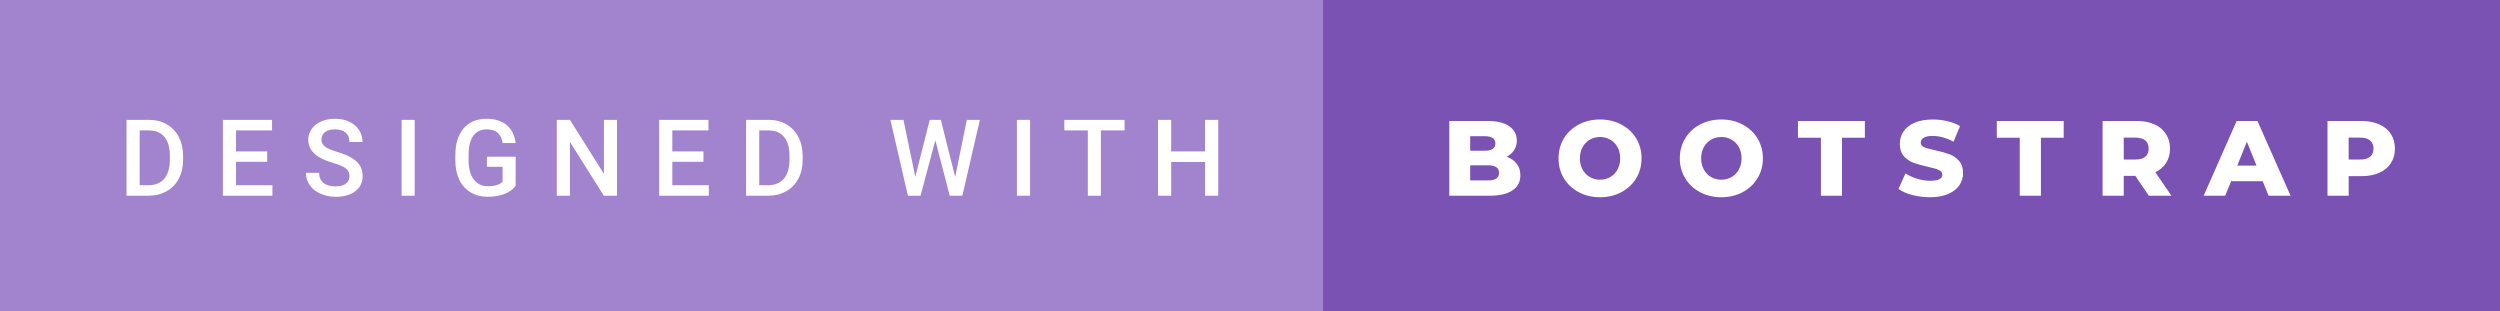<svg xmlns="http://www.w3.org/2000/svg" width="281" height="35" viewBox="0 0 281 35"><rect x="0" y="0" width="281" height="35" fill="#333333" stroke="none"/><rect class="svg__rect" x="0" y="0" width="150.71" height="35" fill="#A183CE"/><rect class="svg__rect" x="148.71" y="0" width="132.29" height="35" fill="#7952B3"/><path class="svg__text" d="M16.67 22L14.22 22L14.22 13.47L16.74 13.47Q17.87 13.47 18.74 13.97Q19.62 14.48 20.10 15.40Q20.58 16.33 20.58 17.52L20.58 17.52L20.58 17.95Q20.58 19.16 20.10 20.08Q19.61 21.00 18.72 21.50Q17.83 22 16.67 22L16.67 22ZM15.70 14.66L15.70 20.82L16.67 20.82Q17.83 20.82 18.46 20.09Q19.08 19.36 19.09 17.99L19.09 17.99L19.09 17.52Q19.09 16.13 18.49 15.40Q17.89 14.66 16.74 14.66L16.74 14.66L15.70 14.66ZM30.62 22L25.05 22L25.05 13.47L30.58 13.47L30.58 14.66L26.53 14.66L26.53 17.02L30.03 17.02L30.03 18.19L26.53 18.19L26.53 20.82L30.62 20.82L30.62 22ZM34.39 19.42L34.39 19.42L35.87 19.42Q35.87 20.15 36.35 20.55Q36.83 20.95 37.73 20.95L37.73 20.95Q38.50 20.95 38.89 20.63Q39.28 20.32 39.28 19.80L39.28 19.80Q39.28 19.24 38.88 18.94Q38.49 18.63 37.46 18.32Q36.42 18.01 35.81 17.63L35.81 17.63Q34.65 16.90 34.65 15.72L34.65 15.72Q34.65 14.69 35.49 14.02Q36.33 13.35 37.67 13.35L37.67 13.35Q38.56 13.35 39.26 13.68Q39.96 14.01 40.36 14.61Q40.75 15.22 40.75 15.96L40.75 15.96L39.28 15.96Q39.28 15.29 38.86 14.91Q38.44 14.54 37.66 14.54L37.66 14.54Q36.93 14.54 36.53 14.85Q36.13 15.16 36.13 15.71L36.13 15.71Q36.13 16.18 36.56 16.50Q37.00 16.81 37.99 17.10Q38.99 17.40 39.59 17.78Q40.20 18.16 40.48 18.65Q40.76 19.13 40.76 19.79L40.76 19.79Q40.76 20.86 39.94 21.49Q39.13 22.12 37.73 22.12L37.73 22.12Q36.80 22.12 36.02 21.77Q35.25 21.43 34.82 20.83Q34.39 20.22 34.39 19.42ZM46.61 22L45.14 22L45.14 13.47L46.61 13.47L46.61 22ZM51.18 18.13L51.18 18.13L51.18 17.46Q51.18 15.53 52.10 14.44Q53.03 13.35 54.69 13.35L54.69 13.35Q56.11 13.35 56.95 14.05Q57.79 14.76 57.96 16.08L57.96 16.08L56.50 16.08Q56.26 14.54 54.72 14.54L54.72 14.54Q53.72 14.54 53.20 15.26Q52.68 15.98 52.67 17.37L52.67 17.37L52.67 18.02Q52.67 19.40 53.25 20.17Q53.83 20.93 54.87 20.93L54.87 20.93Q56.01 20.93 56.49 20.42L56.49 20.42L56.49 18.75L54.73 18.75L54.73 17.62L57.96 17.62L57.96 20.89Q57.50 21.50 56.68 21.81Q55.86 22.12 54.82 22.12L54.82 22.12Q53.74 22.12 52.92 21.63Q52.09 21.14 51.64 20.24Q51.20 19.33 51.18 18.13ZM64.06 22L62.58 22L62.58 13.47L64.06 13.47L67.88 19.54L67.88 13.47L69.35 13.47L69.35 22L67.87 22L64.06 15.95L64.06 22ZM79.67 22L74.09 22L74.09 13.47L79.63 13.47L79.63 14.66L75.57 14.66L75.57 17.02L79.07 17.02L79.07 18.19L75.57 18.19L75.57 20.82L79.67 20.82L79.67 22ZM86.32 22L83.86 22L83.86 13.47L86.38 13.47Q87.51 13.47 88.39 13.97Q89.26 14.48 89.74 15.40Q90.22 16.33 90.22 17.52L90.22 17.52L90.22 17.95Q90.22 19.16 89.74 20.08Q89.26 21.00 88.36 21.50Q87.47 22 86.32 22L86.32 22ZM85.34 14.66L85.34 20.82L86.31 20.82Q87.48 20.82 88.10 20.09Q88.72 19.36 88.74 17.99L88.74 17.99L88.74 17.52Q88.74 16.13 88.13 15.40Q87.53 14.66 86.38 14.66L86.38 14.66L85.34 14.66ZM102.05 22L100.08 13.47L101.55 13.47L102.88 19.88L104.50 13.47L105.75 13.47L107.36 19.89L108.67 13.47L110.14 13.47L108.17 22L106.75 22L105.13 15.77L103.47 22L102.05 22ZM115.78 22L114.30 22L114.30 13.47L115.78 13.47L115.78 22ZM122.27 14.66L119.63 14.66L119.63 13.47L126.40 13.47L126.40 14.66L123.74 14.66L123.74 22L122.27 22L122.27 14.66ZM131.64 22L130.16 22L130.16 13.47L131.64 13.47L131.64 17.02L135.45 17.02L135.45 13.47L136.93 13.47L136.93 22L135.45 22L135.45 18.21L131.64 18.21L131.64 22Z" fill="#FFFFFF"/><path class="svg__text" d="M167.44 22L162.90 22L162.90 13.60L167.20 13.60Q168.80 13.60 169.64 14.19Q170.49 14.79 170.49 15.79L170.49 15.79Q170.49 16.39 170.19 16.87Q169.89 17.34 169.35 17.62L169.35 17.62Q170.08 17.87 170.48 18.41Q170.89 18.94 170.89 19.70L170.89 19.70Q170.89 20.80 170.00 21.40Q169.11 22 167.44 22L167.44 22ZM165.25 18.58L165.25 20.28L167.25 20.28Q168.49 20.28 168.49 19.43L168.49 19.43Q168.49 18.58 167.25 18.58L167.25 18.58L165.25 18.58ZM165.25 15.31L165.25 16.94L166.88 16.94Q168.08 16.94 168.08 16.12L168.08 16.12Q168.08 15.31 166.88 15.31L166.88 15.31L165.25 15.31ZM175.18 17.80L175.18 17.80Q175.18 16.55 175.78 15.55Q176.39 14.56 177.45 14.00Q178.51 13.43 179.84 13.43L179.84 13.43Q181.17 13.43 182.24 14.00Q183.30 14.56 183.91 15.55Q184.51 16.55 184.51 17.80L184.51 17.80Q184.51 19.05 183.91 20.04Q183.30 21.04 182.24 21.60Q181.18 22.17 179.84 22.17L179.84 22.17Q178.51 22.17 177.45 21.60Q176.39 21.04 175.78 20.04Q175.18 19.05 175.18 17.80ZM177.58 17.80L177.58 17.80Q177.58 18.51 177.88 19.05Q178.18 19.60 178.69 19.90Q179.21 20.20 179.84 20.20L179.84 20.20Q180.48 20.20 181.00 19.90Q181.51 19.60 181.81 19.05Q182.11 18.51 182.11 17.80L182.11 17.80Q182.11 17.09 181.81 16.54Q181.51 16 181.00 15.70Q180.48 15.40 179.84 15.40L179.84 15.40Q179.20 15.40 178.69 15.70Q178.18 16 177.88 16.54Q177.58 17.09 177.58 17.80ZM188.81 17.80L188.81 17.80Q188.81 16.55 189.42 15.55Q190.02 14.56 191.08 14.00Q192.15 13.43 193.48 13.43L193.48 13.43Q194.81 13.43 195.87 14.00Q196.94 14.56 197.54 15.55Q198.15 16.55 198.15 17.80L198.15 17.80Q198.15 19.05 197.54 20.04Q196.94 21.04 195.87 21.60Q194.81 22.17 193.48 22.17L193.48 22.17Q192.15 22.17 191.08 21.60Q190.02 21.04 189.42 20.04Q188.81 19.05 188.81 17.80ZM191.21 17.80L191.21 17.80Q191.21 18.51 191.51 19.05Q191.81 19.60 192.33 19.90Q192.85 20.20 193.48 20.20L193.48 20.20Q194.12 20.20 194.63 19.90Q195.15 19.60 195.45 19.05Q195.75 18.51 195.75 17.80L195.75 17.80Q195.75 17.09 195.45 16.54Q195.15 16 194.63 15.70Q194.12 15.40 193.48 15.40L193.48 15.40Q192.84 15.40 192.33 15.70Q191.81 16 191.51 16.54Q191.21 17.09 191.21 17.80ZM204.67 15.48L202.09 15.48L202.09 13.60L209.61 13.60L209.61 15.48L207.04 15.48L207.04 22L204.67 22L204.67 15.48ZM213.39 21.24L213.39 21.24L214.17 19.49Q214.74 19.86 215.48 20.09Q216.22 20.32 216.94 20.32L216.94 20.32Q218.31 20.32 218.32 19.64L218.32 19.64Q218.32 19.28 217.93 19.11Q217.54 18.93 216.67 18.74L216.67 18.74Q215.72 18.53 215.08 18.30Q214.45 18.06 213.99 17.55Q213.54 17.03 213.54 16.16L213.54 16.16Q213.54 15.39 213.96 14.77Q214.38 14.15 215.21 13.79Q216.05 13.43 217.26 13.43L217.26 13.43Q218.08 13.43 218.89 13.62Q219.69 13.80 220.31 14.17L220.31 14.17L219.58 15.93Q218.37 15.28 217.24 15.28L217.24 15.28Q216.53 15.28 216.21 15.49Q215.89 15.70 215.89 16.04L215.89 16.04Q215.89 16.37 216.27 16.54Q216.66 16.71 217.51 16.89L217.51 16.89Q218.47 17.10 219.10 17.33Q219.73 17.56 220.19 18.07Q220.65 18.58 220.65 19.46L220.65 19.46Q220.65 20.21 220.23 20.83Q219.82 21.44 218.98 21.80Q218.13 22.17 216.93 22.17L216.93 22.17Q215.91 22.17 214.95 21.92Q213.99 21.67 213.39 21.24ZM227.02 15.48L224.44 15.48L224.44 13.60L231.96 13.60L231.96 15.48L229.40 15.48L229.40 22L227.02 22L227.02 15.48ZM238.71 22L236.33 22L236.33 13.60L240.18 13.60Q241.32 13.60 242.16 13.98Q243.00 14.35 243.45 15.06Q243.91 15.76 243.91 16.71L243.91 16.71Q243.91 17.62 243.48 18.30Q243.05 18.98 242.26 19.36L242.26 19.36L244.07 22L241.53 22L240.01 19.77L238.71 19.77L238.71 22ZM238.71 15.47L238.71 17.93L240.03 17.93Q240.76 17.93 241.14 17.61Q241.51 17.29 241.51 16.71L241.51 16.71Q241.51 16.12 241.14 15.79Q240.76 15.47 240.03 15.47L240.03 15.47L238.71 15.47ZM250.11 22L247.69 22L251.40 13.60L253.74 13.60L257.46 22L254.99 22L254.33 20.37L250.78 20.37L250.11 22ZM252.55 15.93L251.47 18.61L253.63 18.61L252.55 15.93ZM263.99 22L261.61 22L261.61 13.60L265.45 13.60Q266.59 13.60 267.43 13.98Q268.27 14.35 268.73 15.06Q269.19 15.76 269.19 16.71L269.19 16.71Q269.19 17.66 268.73 18.35Q268.27 19.05 267.43 19.42Q266.59 19.80 265.45 19.80L265.45 19.80L263.99 19.80L263.99 22ZM263.99 15.47L263.99 17.93L265.31 17.93Q266.04 17.93 266.41 17.61Q266.78 17.29 266.78 16.71L266.78 16.71Q266.78 16.12 266.41 15.80Q266.04 15.47 265.31 15.47L265.31 15.47L263.99 15.47Z" fill="#FFFFFF" x="161.71"/></svg>